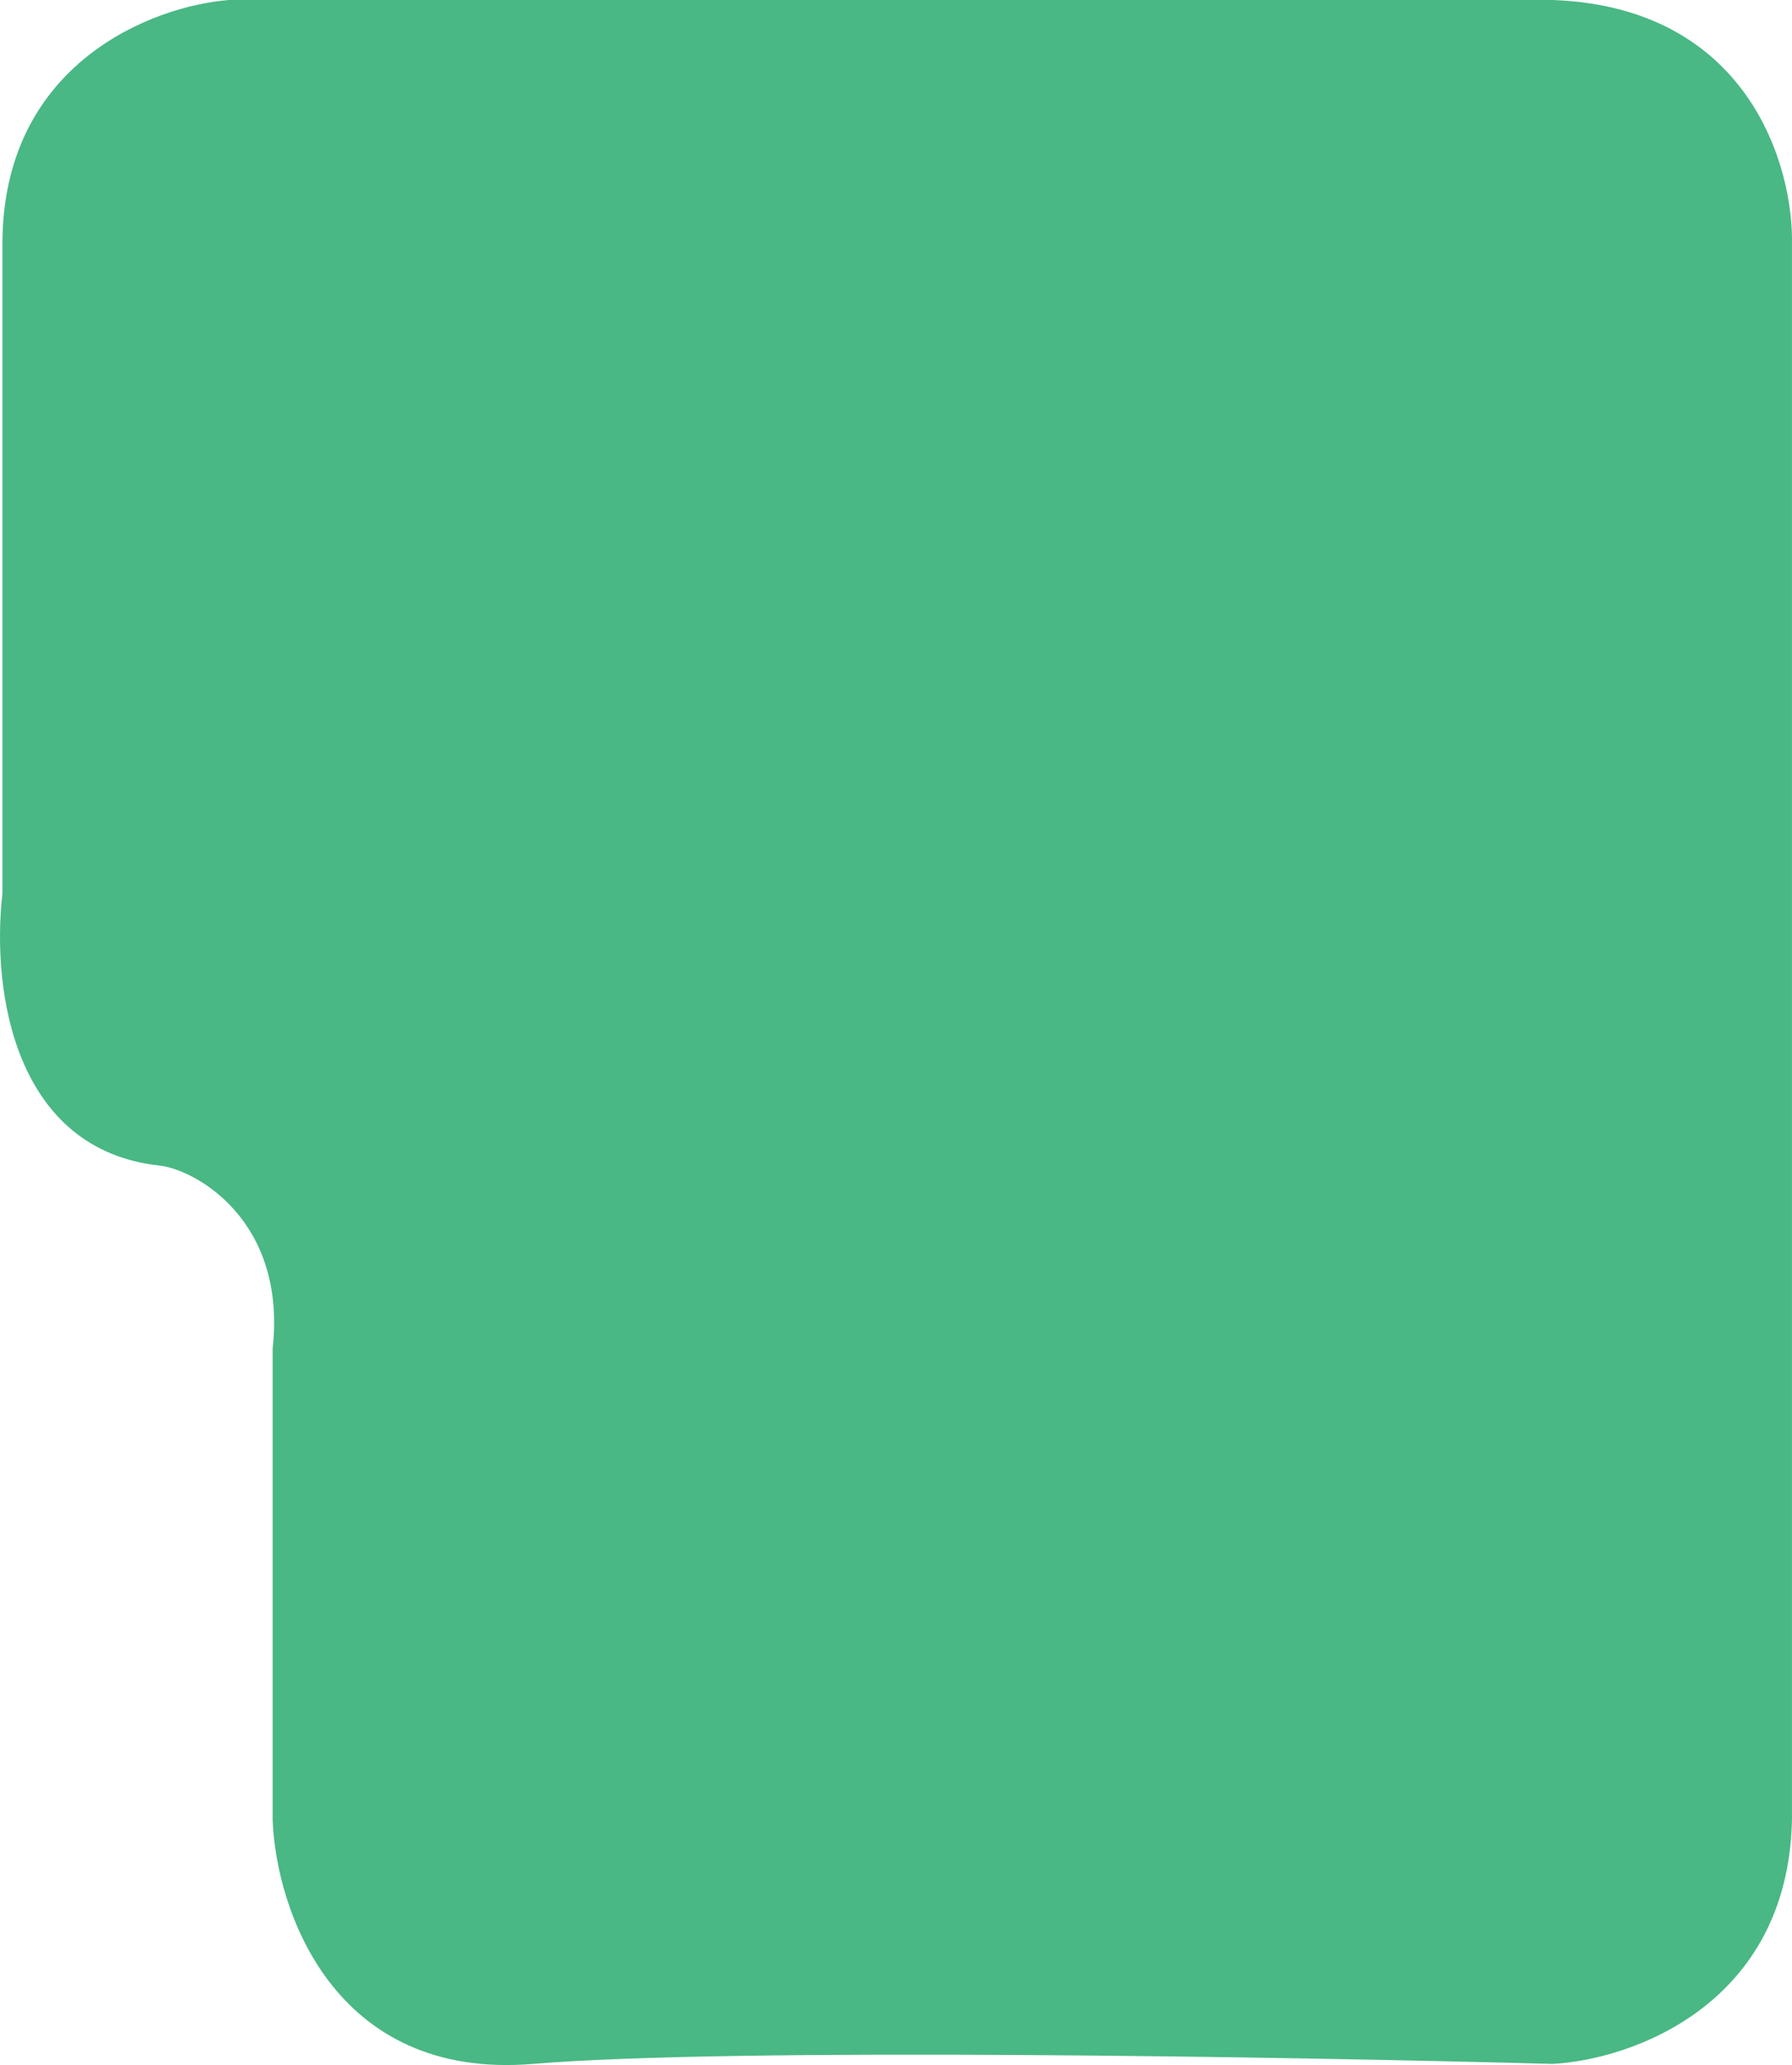 <svg width="554" height="638" viewBox="0 0 554 638" fill="none" xmlns="http://www.w3.org/2000/svg">
<path d="M49.269 360.102C4.847 355.253 -2.754 306.938 0.748 276.046V75.435C0.748 19.398 47.435 1.796 70.778 0H479.955C540.381 2.155 554.488 51.188 553.987 75.435V562.214C552.787 619.545 504.132 636.392 479.955 637.649C400.754 635.494 226.846 632.477 164.819 637.649C102.792 642.822 85.284 589.514 84.284 562.214V416.678C88.686 377.021 60.415 361.319 49.269 360.102Z" fill="#49b884"/>
</svg>
